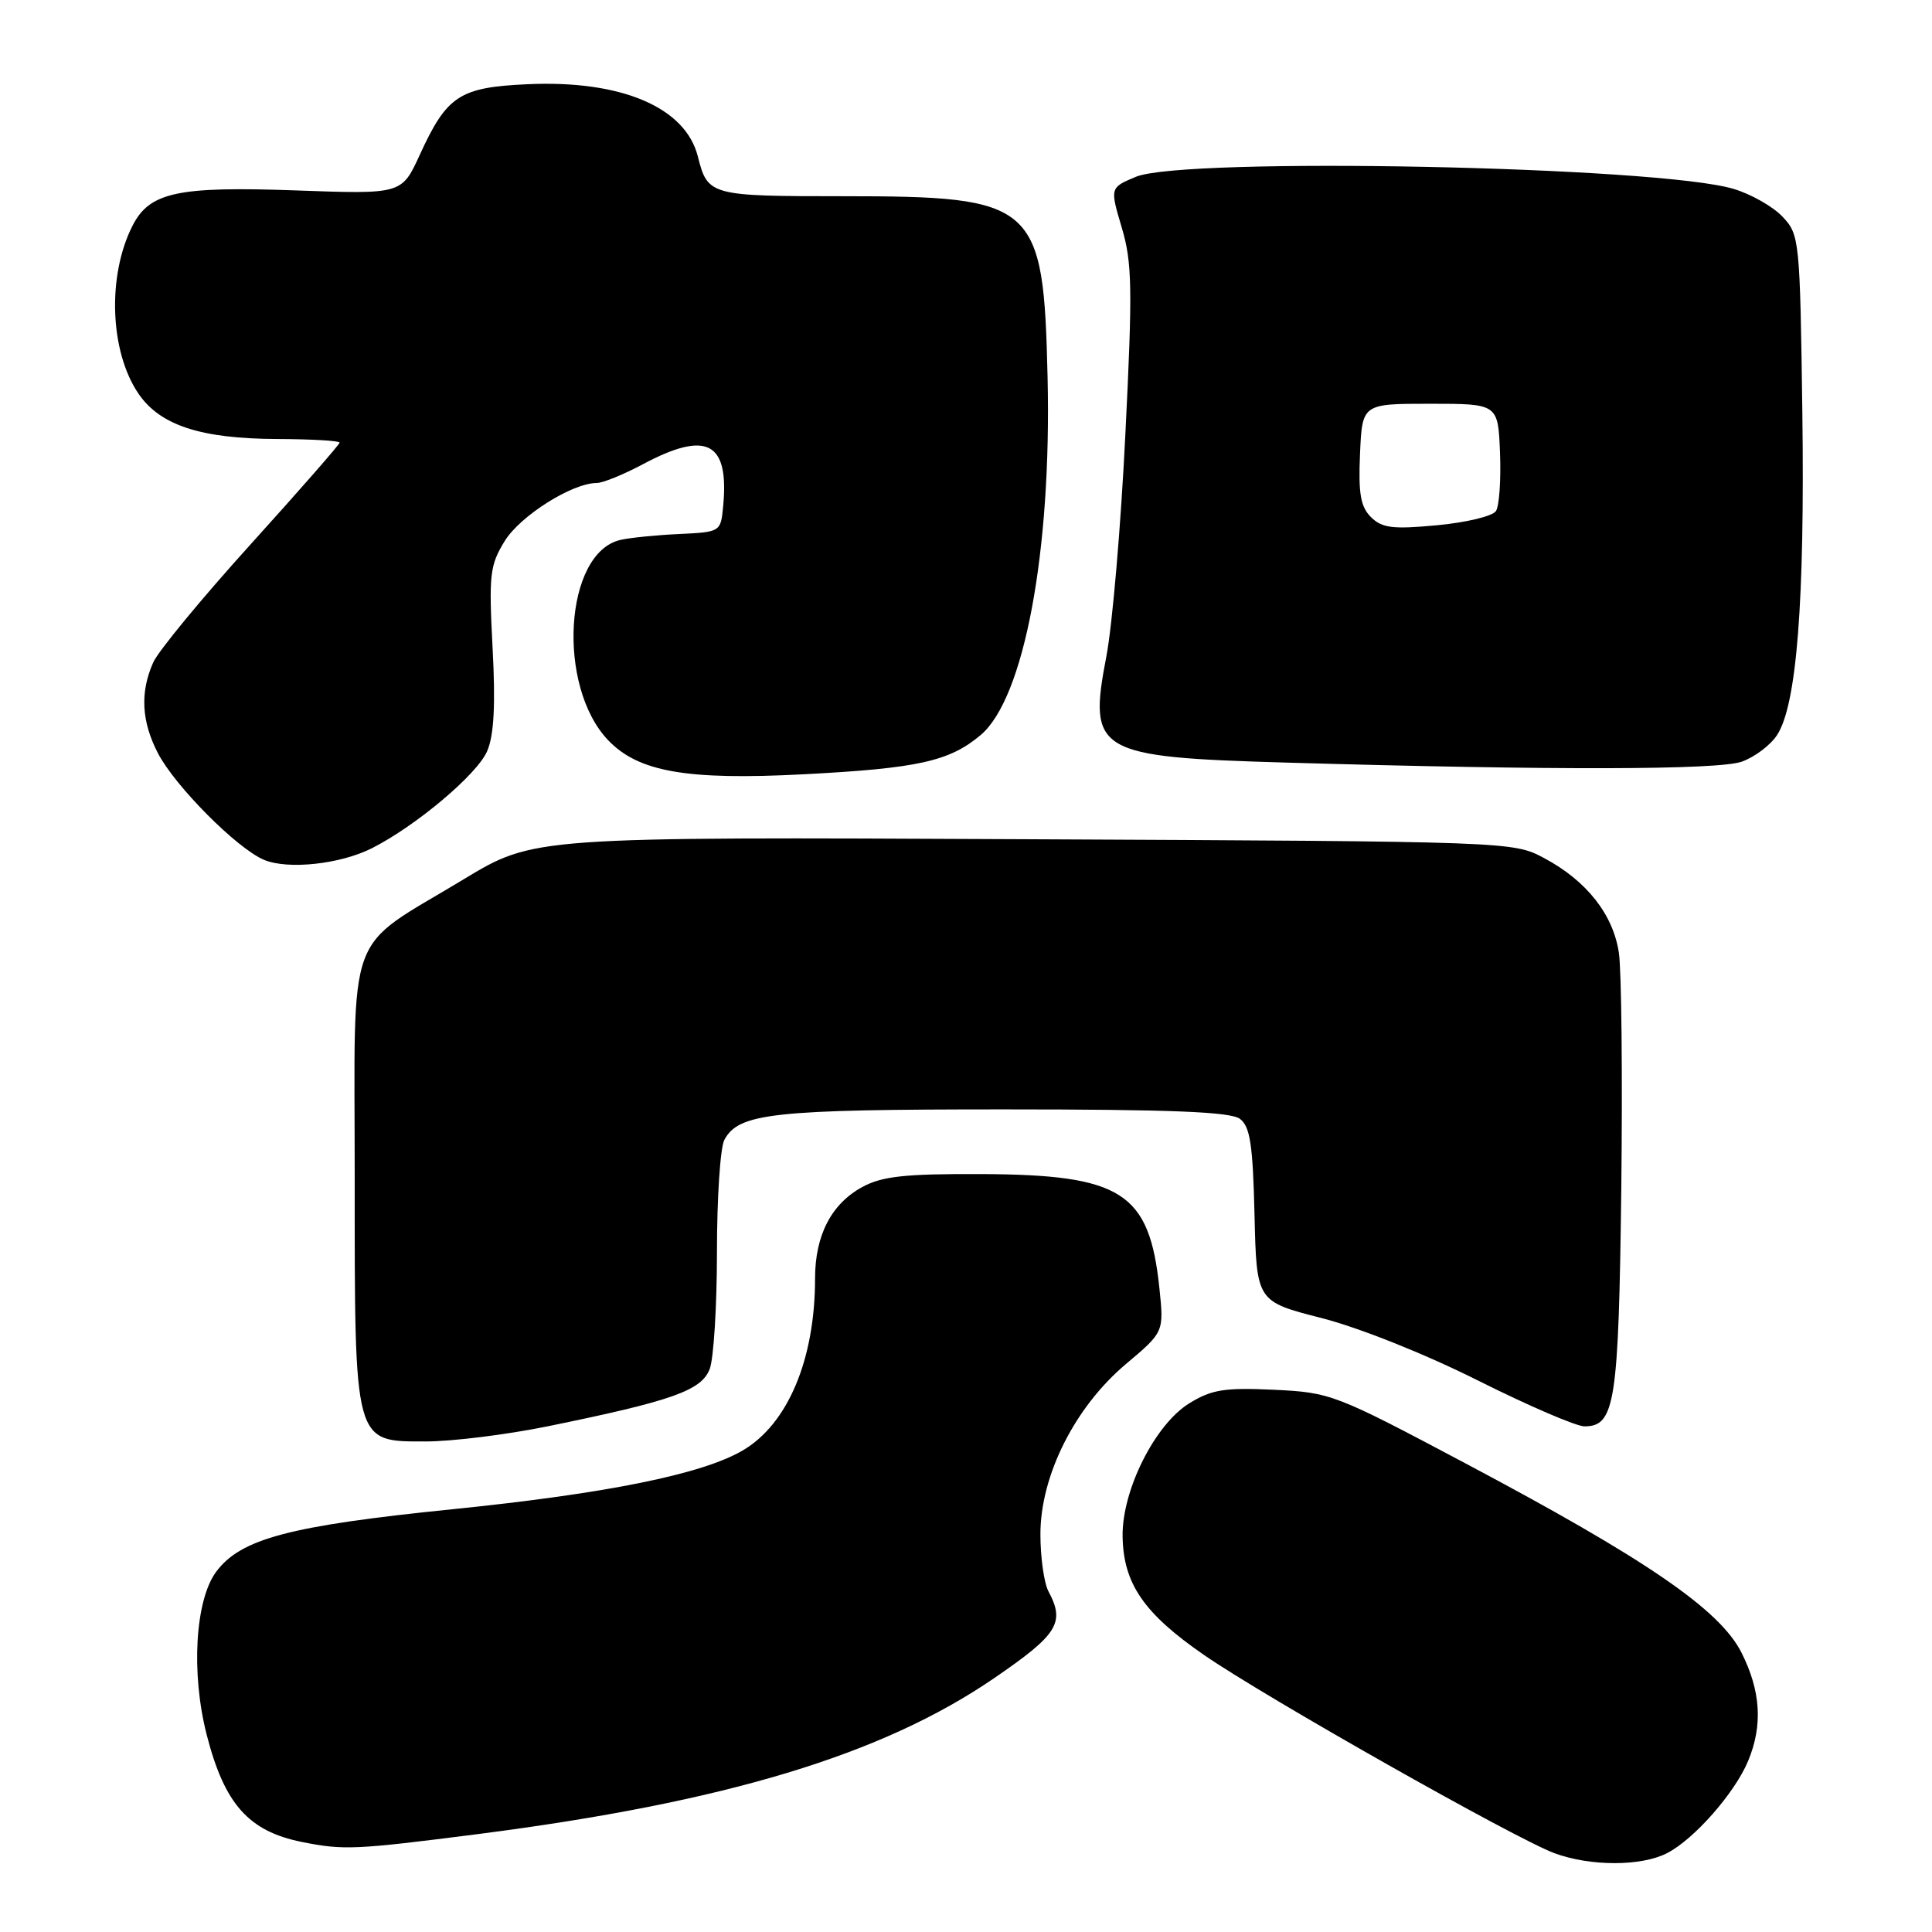 <?xml version="1.0" encoding="UTF-8" standalone="no"?>
<!DOCTYPE svg PUBLIC "-//W3C//DTD SVG 1.1//EN" "http://www.w3.org/Graphics/SVG/1.1/DTD/svg11.dtd" >
<svg xmlns="http://www.w3.org/2000/svg" xmlns:xlink="http://www.w3.org/1999/xlink" version="1.1" viewBox="0 0 256 256">
 <g >
 <path fill="currentColor"
d=" M 220.90 245.55 C 224.49 243.70 229.86 237.59 231.63 233.35 C 233.60 228.62 233.32 224.07 230.75 218.97 C 227.87 213.28 218.16 206.62 194.08 193.85 C 176.89 184.73 176.33 184.51 168.79 184.15 C 162.24 183.85 160.55 184.12 157.58 185.95 C 153.03 188.76 148.66 197.48 148.75 203.58 C 148.85 209.84 151.56 213.79 159.55 219.30 C 167.67 224.91 200.84 243.67 205.98 245.56 C 210.74 247.32 217.49 247.31 220.90 245.55 Z  M 63.38 243.02 C 96.11 238.81 116.91 232.53 131.75 222.35 C 140.19 216.57 141.15 215.02 138.93 210.87 C 138.34 209.77 137.86 206.36 137.86 203.30 C 137.86 195.53 142.41 186.46 149.17 180.76 C 154.23 176.50 154.23 176.50 153.63 170.72 C 152.30 157.97 148.67 155.65 130.00 155.57 C 119.91 155.53 116.88 155.86 114.27 157.28 C 110.16 159.51 108.00 163.68 108.00 169.40 C 108.00 180.13 104.39 188.70 98.40 192.20 C 93.00 195.35 80.43 197.90 59.97 199.98 C 38.38 202.17 31.91 203.88 28.65 208.26 C 25.86 212.01 25.29 221.69 27.39 229.87 C 29.74 239.05 32.94 242.65 40.00 244.07 C 45.55 245.18 47.04 245.11 63.38 243.02 Z  M 72.64 188.98 C 89.09 185.62 92.95 184.25 94.04 181.40 C 94.57 180.01 95.00 173.02 95.00 165.87 C 95.00 158.72 95.44 152.05 95.98 151.04 C 97.88 147.49 102.39 147.00 132.96 147.00 C 155.13 147.00 163.04 147.32 164.29 148.25 C 165.65 149.27 166.01 151.64 166.23 160.97 C 166.50 172.45 166.50 172.45 175.12 174.65 C 180.11 175.93 188.83 179.41 195.85 182.93 C 202.52 186.27 208.86 189.00 209.95 189.00 C 214.00 189.00 214.48 185.90 214.83 157.50 C 215.00 142.65 214.86 128.59 214.51 126.25 C 213.75 121.17 210.24 116.71 204.62 113.71 C 200.51 111.51 200.33 111.50 135.61 111.20 C 70.73 110.89 70.73 110.89 61.44 116.51 C 45.57 126.11 47.00 122.20 47.00 156.00 C 47.00 191.55 46.85 191.00 56.42 191.00 C 59.92 191.00 67.22 190.09 72.64 188.98 Z  M 49.27 112.40 C 55.14 109.43 63.27 102.58 64.56 99.51 C 65.46 97.40 65.67 93.34 65.27 85.85 C 64.76 76.10 64.90 74.91 66.89 71.67 C 68.96 68.33 75.83 64.00 79.07 64.00 C 79.87 64.00 82.63 62.88 85.21 61.50 C 93.68 56.99 96.64 58.56 95.82 67.11 C 95.50 70.48 95.46 70.50 90.00 70.76 C 86.97 70.90 83.47 71.25 82.22 71.54 C 74.79 73.22 73.71 90.91 80.60 98.10 C 84.60 102.28 91.02 103.40 106.42 102.60 C 121.64 101.81 125.79 100.89 129.94 97.40 C 135.70 92.55 139.35 73.06 138.81 50.00 C 138.27 26.86 137.30 26.00 111.65 26.00 C 94.10 26.00 93.77 25.91 92.47 20.74 C 90.83 14.21 82.31 10.59 69.89 11.16 C 60.89 11.57 59.22 12.66 55.62 20.52 C 53.23 25.74 53.23 25.74 39.16 25.23 C 23.53 24.67 19.83 25.47 17.57 29.89 C 14.19 36.51 14.54 46.56 18.34 52.15 C 21.21 56.37 26.61 58.13 36.75 58.17 C 41.29 58.19 45.00 58.40 45.00 58.65 C 45.00 58.89 39.71 64.94 33.25 72.08 C 26.79 79.22 20.96 86.28 20.30 87.78 C 18.54 91.74 18.74 95.58 20.92 99.79 C 23.18 104.16 31.43 112.46 35.00 113.94 C 38.18 115.26 45.08 114.51 49.27 112.40 Z  M 230.78 100.93 C 232.48 100.33 234.59 98.75 235.47 97.40 C 238.08 93.42 239.15 79.68 238.82 54.65 C 238.51 31.77 238.44 31.09 236.21 28.73 C 234.96 27.39 232.03 25.72 229.71 25.03 C 219.76 22.03 156.89 20.77 150.50 23.43 C 147.07 24.87 147.07 24.87 148.64 30.16 C 150.02 34.79 150.08 38.22 149.12 57.48 C 148.53 69.59 147.39 82.86 146.60 86.97 C 144.16 99.69 145.22 100.32 170.50 101.05 C 205.89 102.08 227.61 102.03 230.78 100.93 Z  M 181.65 68.51 C 180.28 67.14 179.98 65.38 180.21 60.14 C 180.50 53.50 180.50 53.50 189.50 53.50 C 198.50 53.50 198.50 53.50 198.76 60.00 C 198.90 63.58 198.66 67.05 198.22 67.72 C 197.77 68.40 194.26 69.24 190.40 69.60 C 184.51 70.15 183.12 69.97 181.65 68.51 Z "/>
</g>
</svg>